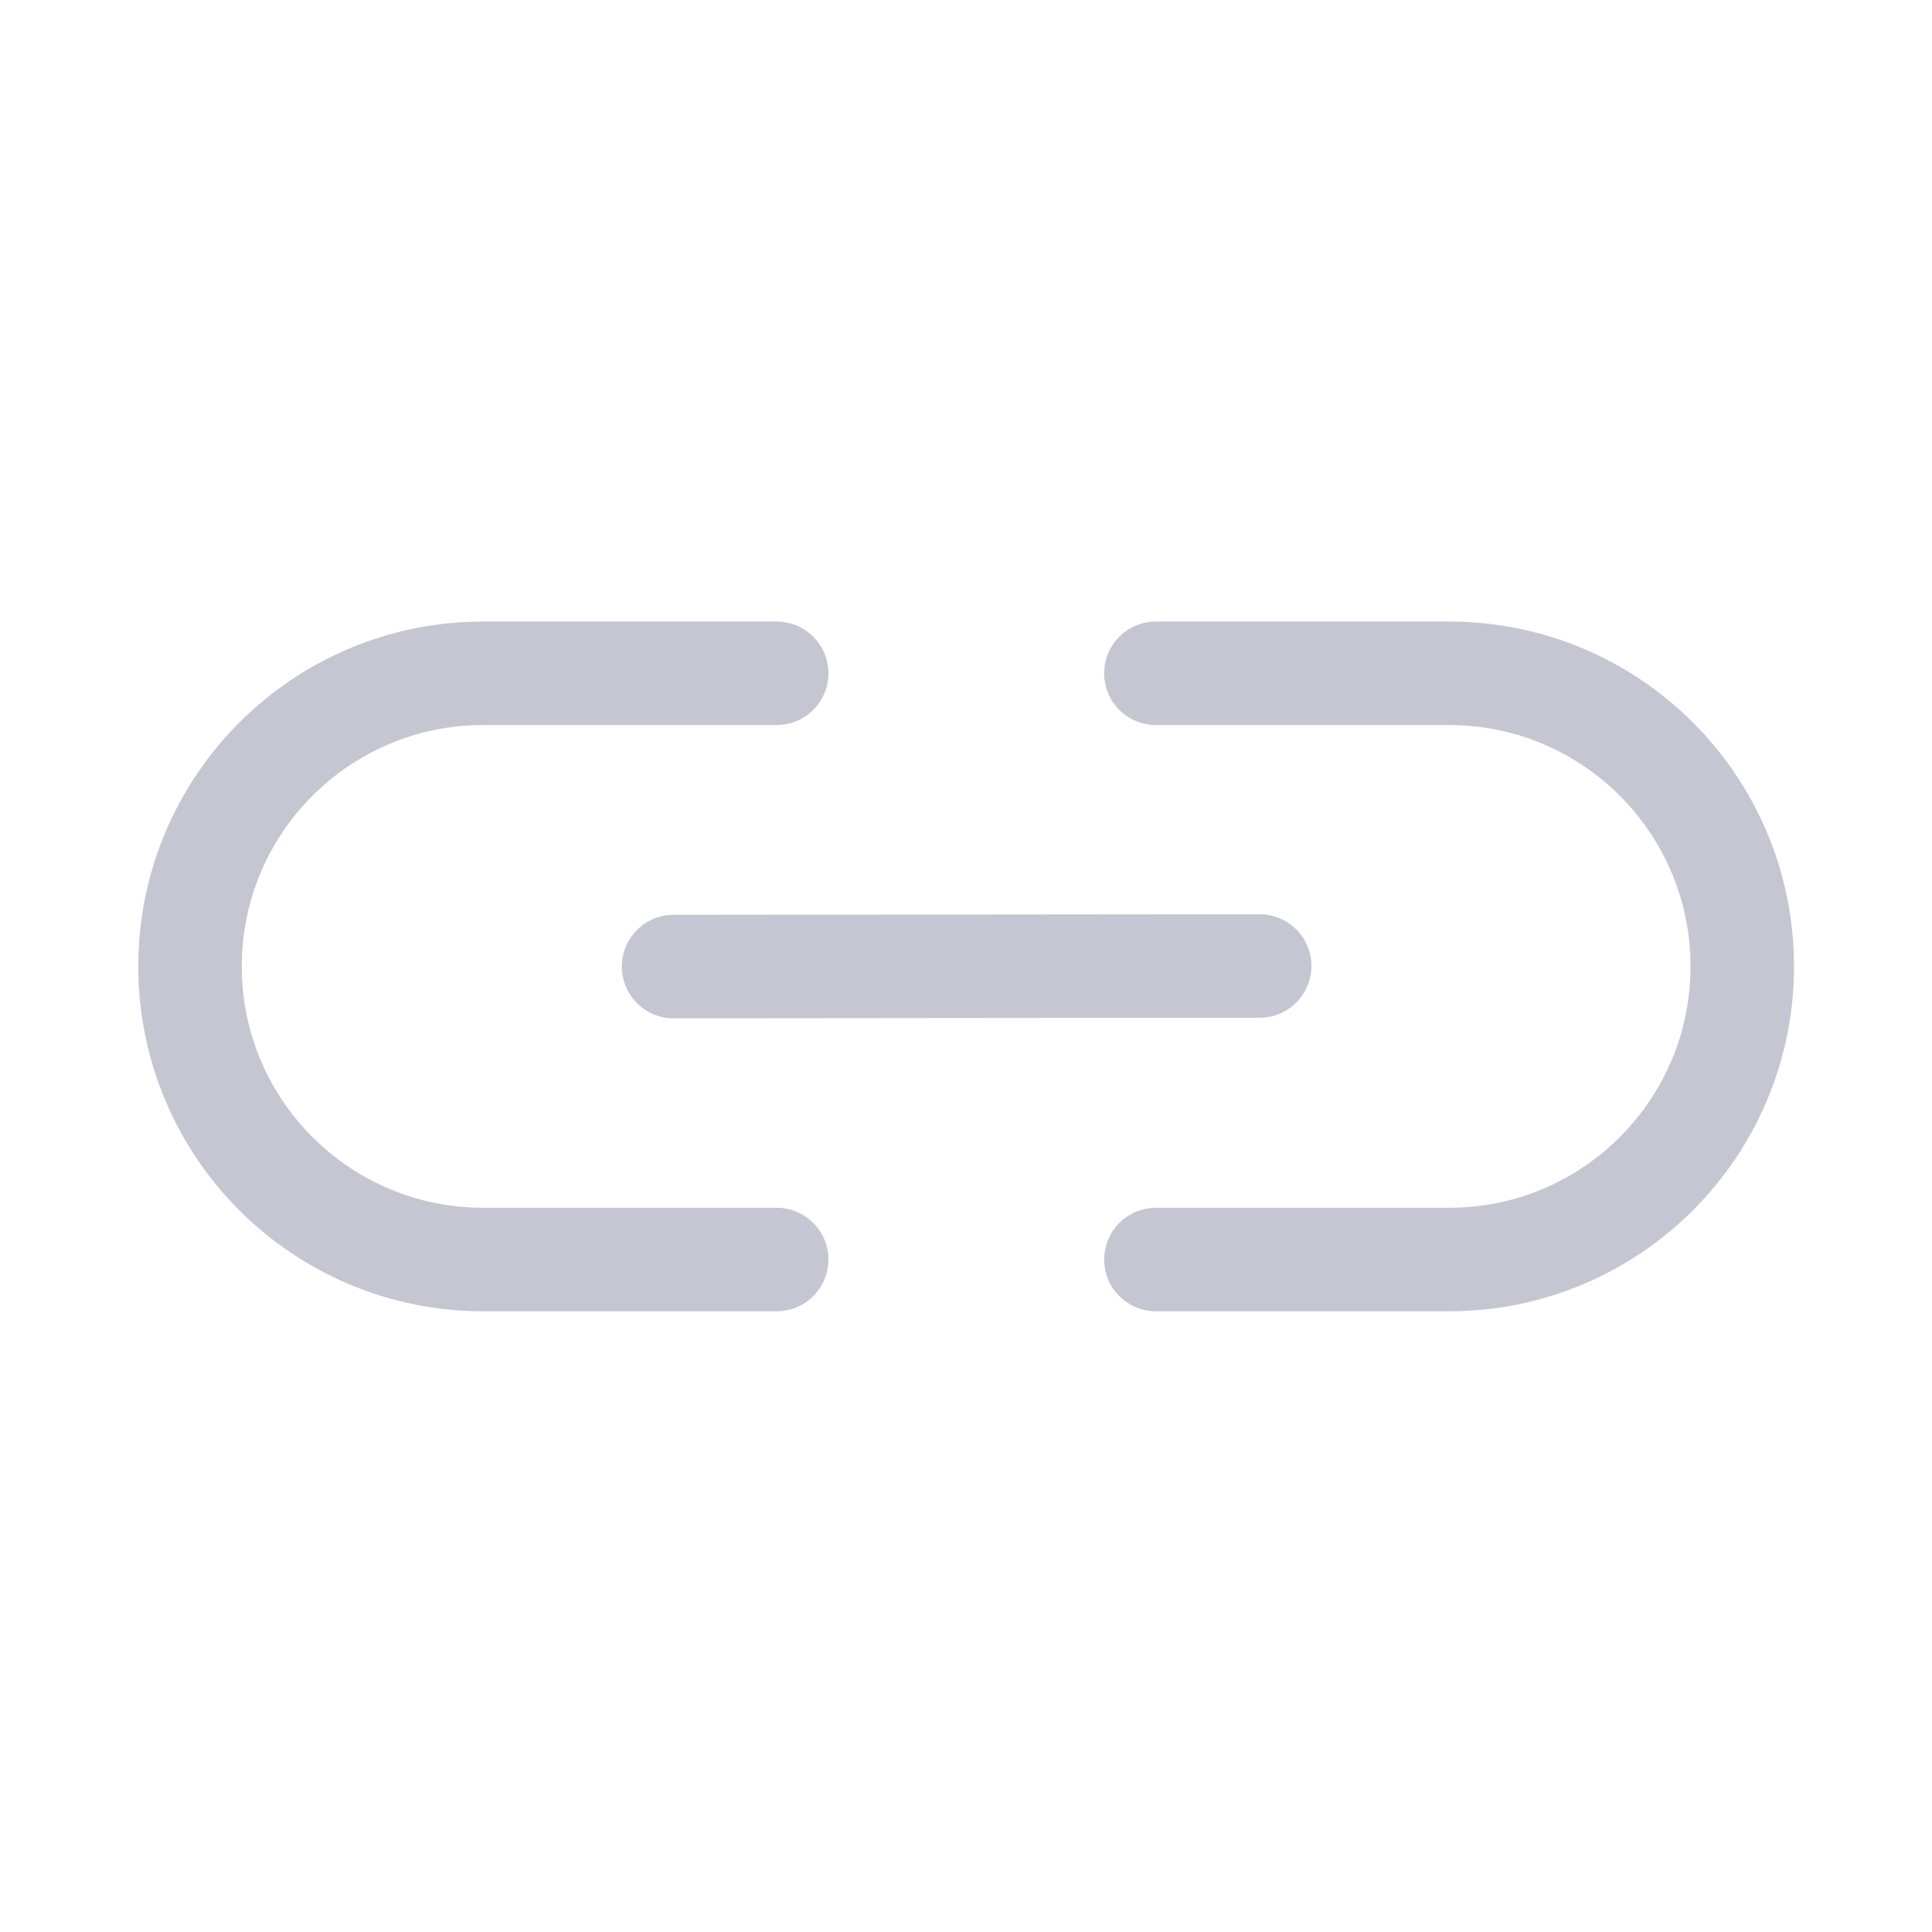 <svg width="28" height="28" viewBox="0 0 28 28" fill="none" xmlns="http://www.w3.org/2000/svg">
<path d="M16.752 9.758H21.002C23.348 9.758 25.25 11.66 25.25 14.006V14.006C25.25 16.352 23.348 18.254 21.002 18.254H16.752" stroke="#C6C6D2" stroke-width="1.5" stroke-linecap="round"/>
<path d="M11.256 9.758H7.002C4.656 9.758 2.754 11.66 2.754 14.006V14.006C2.754 16.352 4.656 18.254 7.002 18.254H11.256" stroke="#C6C6D2" stroke-width="1.5" stroke-linecap="round"/>
<path d="M9.762 14.008L18.256 14" stroke="#C6C6D2" stroke-width="1.5" stroke-linecap="round"/>
</svg>
